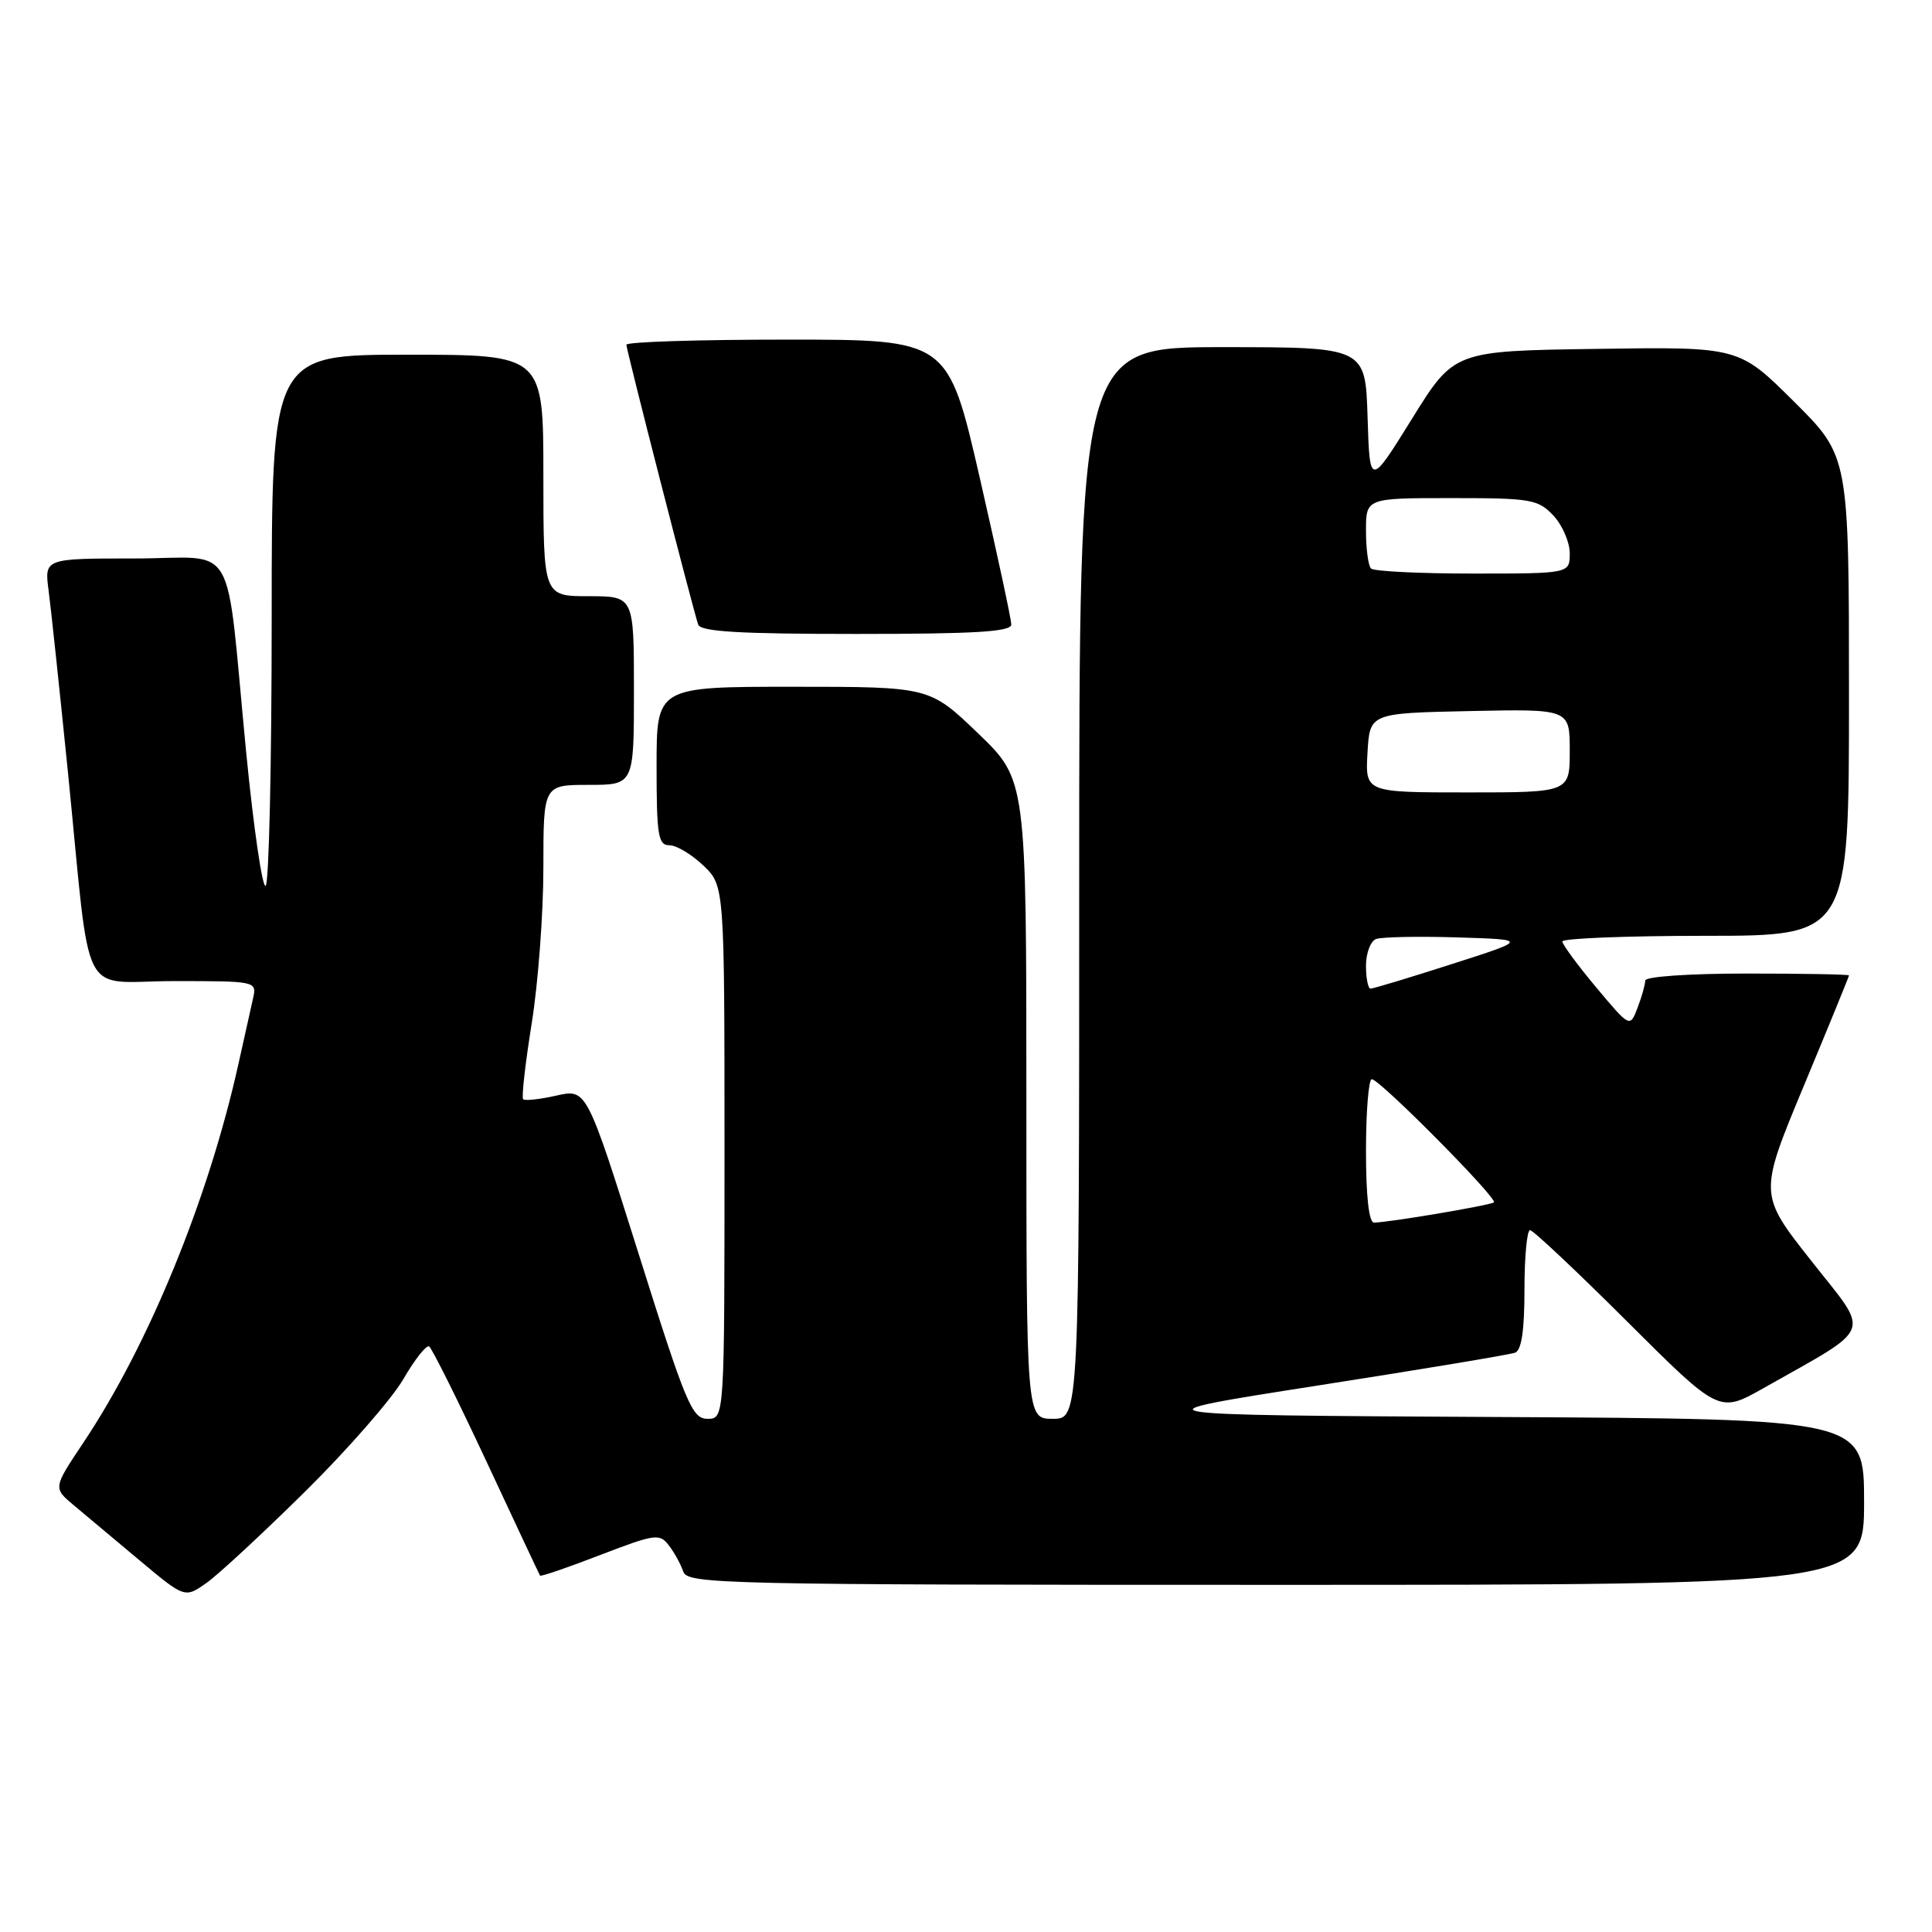 <?xml version="1.0" encoding="UTF-8" standalone="no"?>
<!DOCTYPE svg PUBLIC "-//W3C//DTD SVG 1.1//EN" "http://www.w3.org/Graphics/SVG/1.1/DTD/svg11.dtd" >
<svg xmlns="http://www.w3.org/2000/svg" xmlns:xlink="http://www.w3.org/1999/xlink" version="1.1" viewBox="0 0 256 256">
 <g >
 <path fill="currentColor"
d=" M 40.50 197.57 C 46.10 192.03 51.92 185.36 53.44 182.75 C 54.95 180.14 56.49 178.19 56.86 178.41 C 57.23 178.64 60.65 185.50 64.46 193.66 C 68.27 201.82 71.46 208.63 71.56 208.78 C 71.65 208.93 75.23 207.71 79.52 206.05 C 86.81 203.25 87.40 203.16 88.63 204.78 C 89.36 205.72 90.21 207.29 90.54 208.25 C 91.10 209.90 95.74 210.00 169.07 210.00 C 247.00 210.00 247.00 210.00 247.00 199.01 C 247.00 188.02 247.00 188.02 198.30 187.76 C 149.59 187.50 149.59 187.50 174.55 183.60 C 188.27 181.46 200.06 179.50 200.75 179.24 C 201.61 178.93 202.00 176.30 202.00 170.89 C 202.00 166.55 202.33 163.00 202.74 163.00 C 203.14 163.00 208.94 168.46 215.63 175.13 C 227.79 187.26 227.79 187.26 233.65 183.95 C 248.47 175.56 247.89 177.08 240.03 167.10 C 233.04 158.24 233.04 158.24 239.02 143.87 C 242.31 135.97 245.00 129.39 245.00 129.25 C 245.00 129.11 238.93 129.00 231.50 129.00 C 223.79 129.00 218.00 129.40 218.00 129.93 C 218.00 130.45 217.55 132.06 216.99 133.52 C 215.98 136.18 215.98 136.18 211.51 130.84 C 209.05 127.90 207.03 125.16 207.02 124.75 C 207.01 124.34 215.55 124.00 226.00 124.00 C 245.00 124.00 245.00 124.00 245.00 92.22 C 245.00 60.45 245.00 60.45 237.70 53.20 C 230.41 45.95 230.41 45.95 211.54 46.23 C 192.67 46.50 192.67 46.50 187.09 55.50 C 181.50 64.50 181.50 64.50 181.21 55.25 C 180.92 46.00 180.92 46.00 161.96 46.00 C 143.00 46.00 143.00 46.00 143.00 117.00 C 143.00 188.00 143.00 188.00 139.50 188.00 C 136.00 188.00 136.00 188.00 136.00 145.66 C 136.00 103.32 136.00 103.32 129.59 97.16 C 123.17 91.00 123.17 91.00 105.09 91.00 C 87.00 91.00 87.00 91.00 87.00 101.50 C 87.00 110.70 87.21 112.00 88.70 112.00 C 89.63 112.00 91.65 113.21 93.20 114.69 C 96.00 117.37 96.00 117.37 96.00 152.69 C 96.00 188.00 96.00 188.00 93.75 188.00 C 91.70 187.99 90.90 186.09 84.62 166.13 C 77.73 144.27 77.73 144.27 73.73 145.17 C 71.54 145.67 69.55 145.88 69.32 145.66 C 69.09 145.43 69.60 140.92 70.45 135.63 C 71.30 130.35 72.00 121.07 72.00 115.01 C 72.00 104.00 72.00 104.00 78.00 104.00 C 84.00 104.00 84.00 104.00 84.00 91.50 C 84.00 79.00 84.00 79.00 78.00 79.00 C 72.00 79.00 72.00 79.00 72.00 63.00 C 72.00 47.00 72.00 47.00 54.00 47.00 C 36.00 47.00 36.00 47.00 36.00 81.94 C 36.00 101.16 35.64 117.11 35.20 117.38 C 34.76 117.65 33.60 109.69 32.62 99.69 C 29.80 70.70 31.71 74.00 17.81 74.00 C 5.88 74.00 5.88 74.00 6.44 78.25 C 6.75 80.59 7.91 91.50 9.02 102.50 C 12.13 133.51 10.33 130.00 23.11 130.00 C 33.92 130.00 34.03 130.02 33.54 132.25 C 33.26 133.49 32.38 137.44 31.58 141.04 C 27.61 158.89 19.69 178.23 11.04 191.17 C 7.04 197.16 7.04 197.16 9.77 199.45 C 11.27 200.71 15.20 204.00 18.50 206.76 C 24.50 211.78 24.50 211.78 27.41 209.71 C 29.01 208.57 34.90 203.10 40.50 197.57 Z  M 134.00 82.75 C 134.00 82.06 132.11 73.29 129.81 63.25 C 125.61 45.00 125.61 45.00 104.31 45.00 C 92.59 45.00 83.00 45.30 83.00 45.68 C 83.00 46.38 91.77 80.55 92.51 82.75 C 92.83 83.70 97.94 84.00 113.47 84.00 C 129.23 84.00 134.00 83.71 134.00 82.75 Z  M 181.00 152.50 C 181.00 147.28 181.35 143.00 181.77 143.00 C 182.82 143.00 198.51 158.84 197.95 159.32 C 197.48 159.71 183.92 162.00 182.06 162.00 C 181.39 162.00 181.00 158.51 181.00 152.50 Z  M 181.00 127.97 C 181.00 126.30 181.60 124.71 182.33 124.43 C 183.05 124.15 187.89 124.05 193.08 124.21 C 202.50 124.50 202.50 124.50 192.36 127.75 C 186.79 129.54 181.95 131.00 181.61 131.00 C 181.28 131.00 181.00 129.64 181.00 127.97 Z  M 181.20 99.75 C 181.50 94.50 181.50 94.50 194.75 94.22 C 208.00 93.94 208.00 93.94 208.00 99.47 C 208.00 105.00 208.00 105.00 194.45 105.00 C 180.90 105.00 180.90 105.00 181.20 99.75 Z  M 181.67 75.33 C 181.30 74.97 181.00 72.72 181.00 70.33 C 181.00 66.00 181.00 66.00 192.33 66.00 C 202.87 66.00 203.80 66.16 205.83 68.31 C 207.02 69.59 208.00 71.84 208.00 73.31 C 208.00 76.00 208.00 76.00 195.17 76.00 C 188.11 76.00 182.03 75.70 181.67 75.33 Z "/>
</g>
</svg>